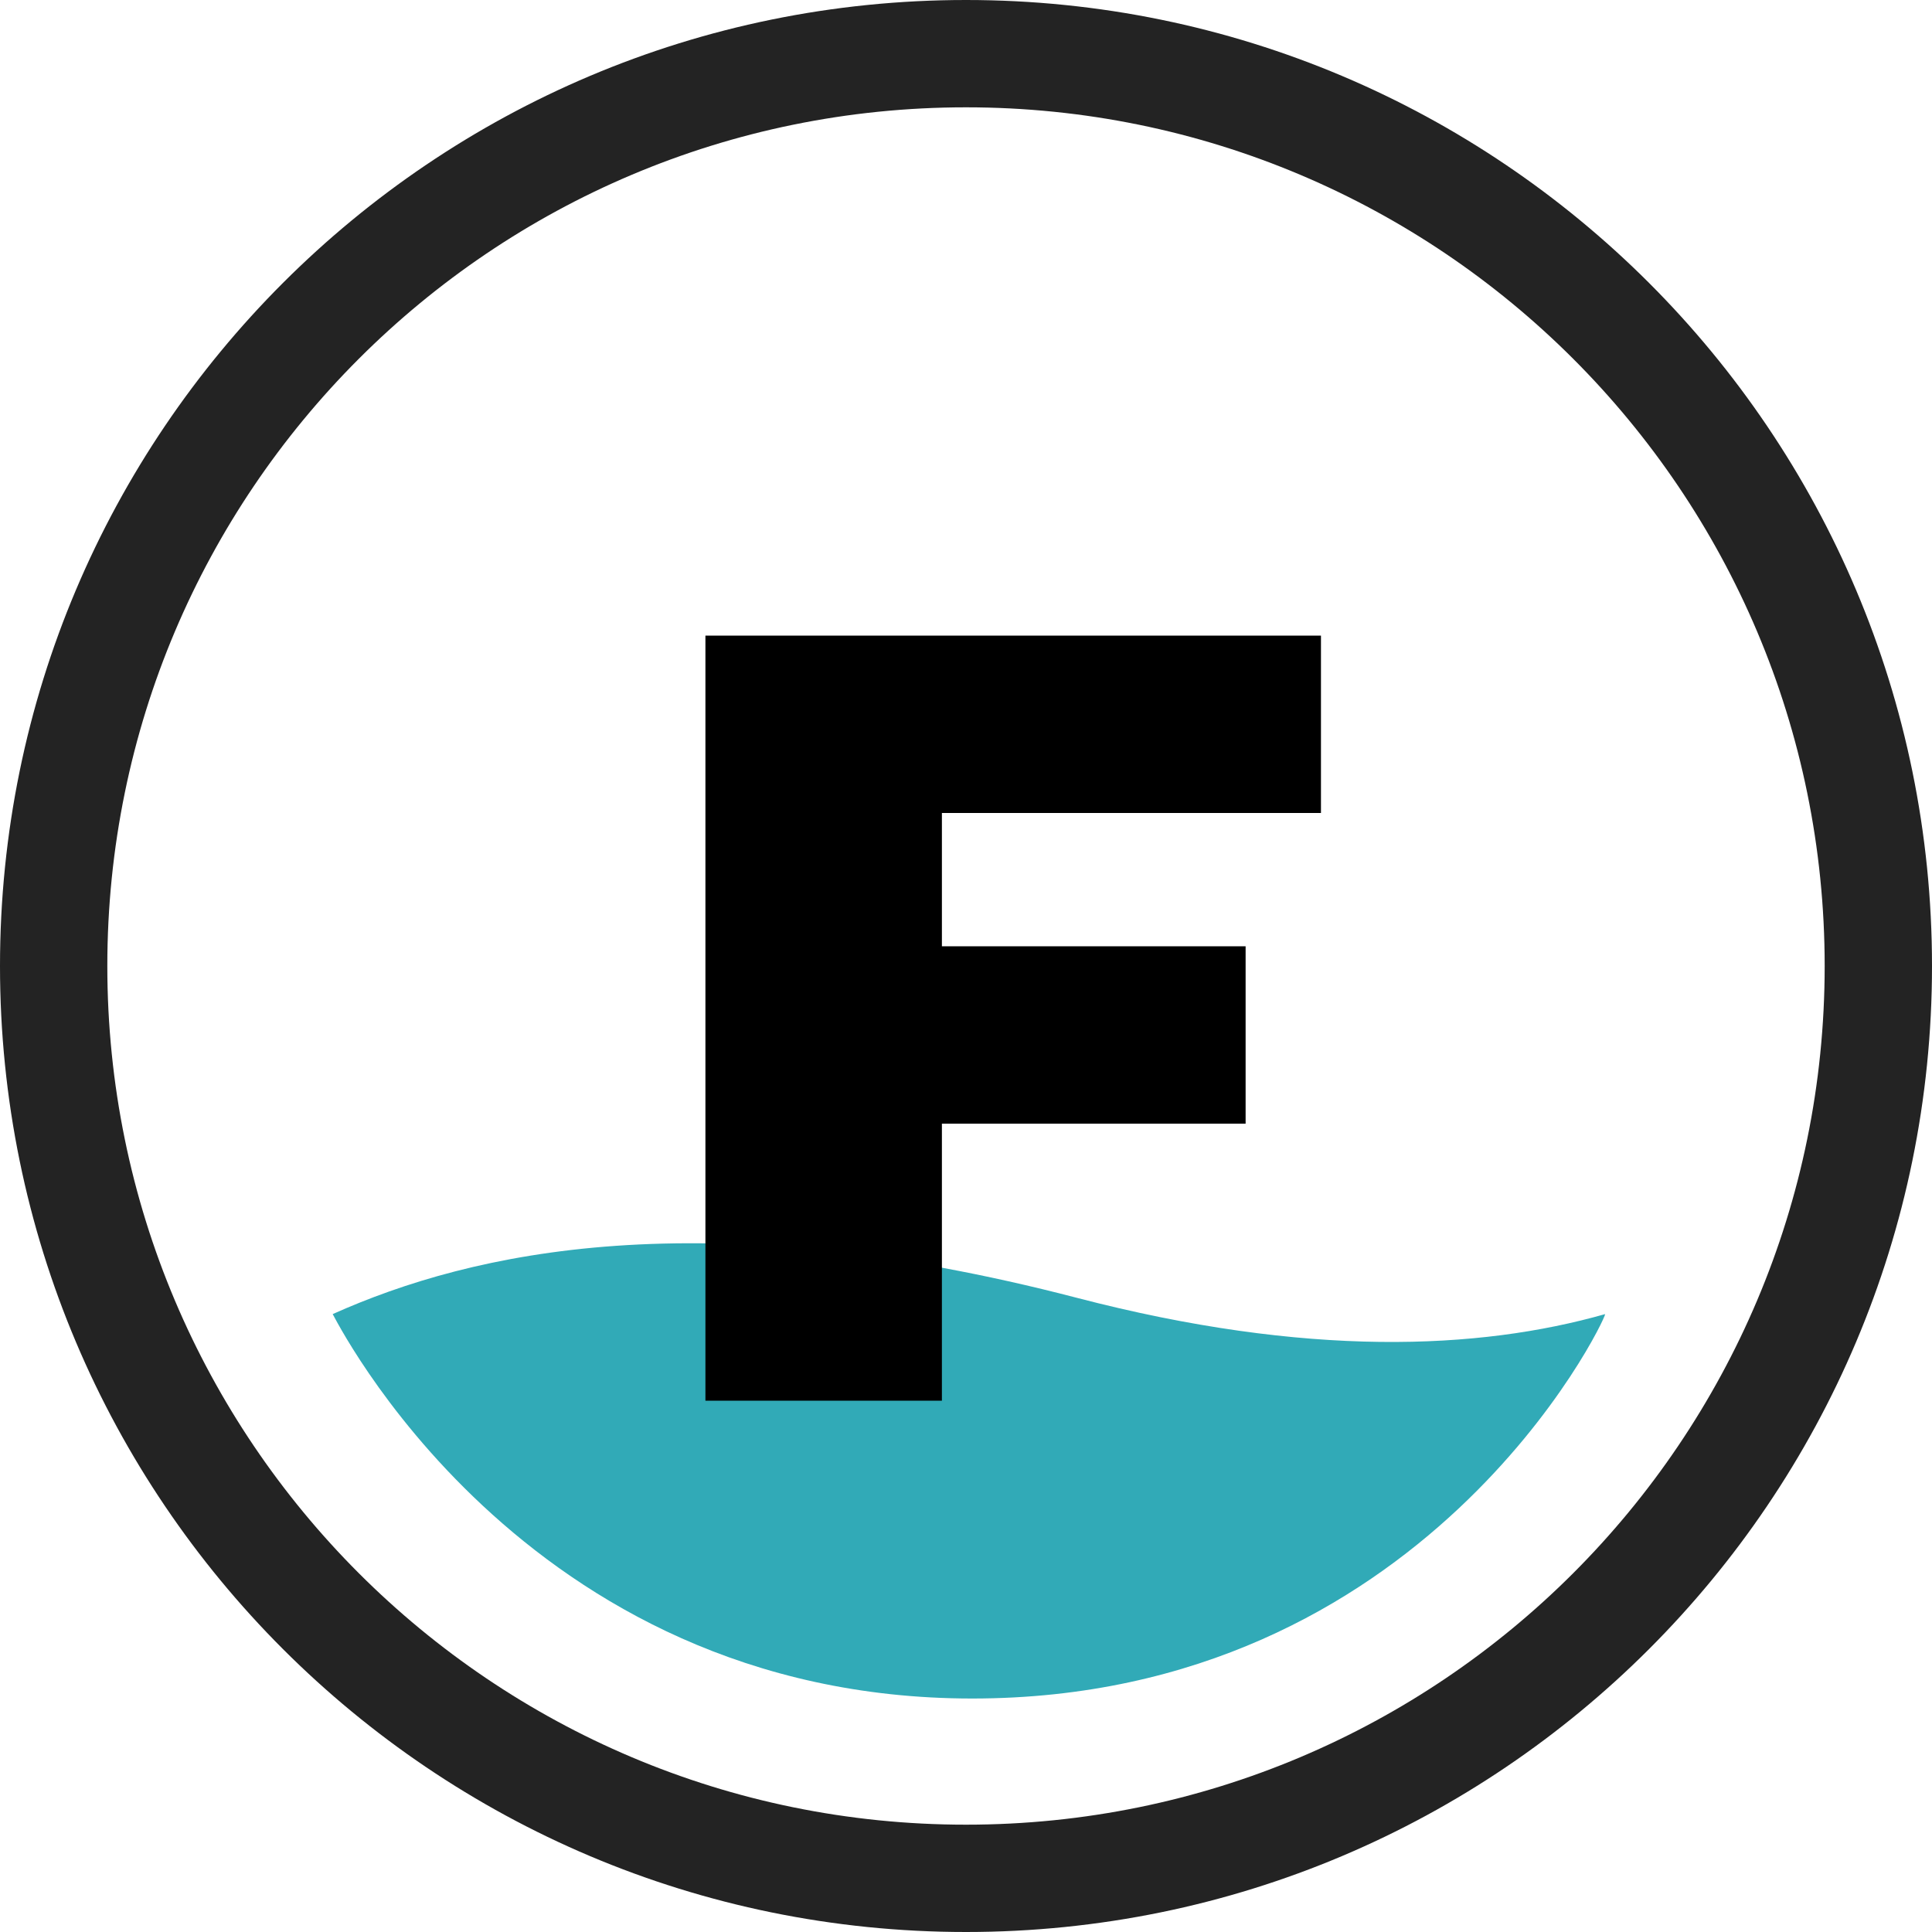 <svg width="60" height="60" viewBox="0 0 40 40" fill="none" xmlns="http://www.w3.org/2000/svg">
<path fill-rule="evenodd" clip-rule="evenodd" d="M0 20C0 8.954 8.955 0 20 0C31.046 0 40 8.955 40 20C40 31.046 31.045 40 20 40C8.954 40 0 31.045 0 20ZM2.222 20C2.222 10.182 10.179 2.222 20 2.222C29.818 2.222 37.778 10.179 37.778 20C37.778 29.818 29.821 37.778 20 37.778C10.182 37.778 2.222 29.821 2.222 20Z" fill="#232323"/>
<path fill-rule="evenodd" clip-rule="evenodd" d="M6.888 27.207C9.78 25.911 14.518 24.844 22.299 26.871C27.06 28.111 30.616 27.95 33.233 27.207C33.233 27.346 29.493 35.166 20.129 35.166C10.766 35.166 6.888 27.178 6.888 27.207Z" fill="#31AAB7"/>
<path d="M27.349 16.832H19.501V19.592H25.789V23.264H19.501V29H14.605V13.16H27.349V16.832Z" fill="black"/>
</svg>
